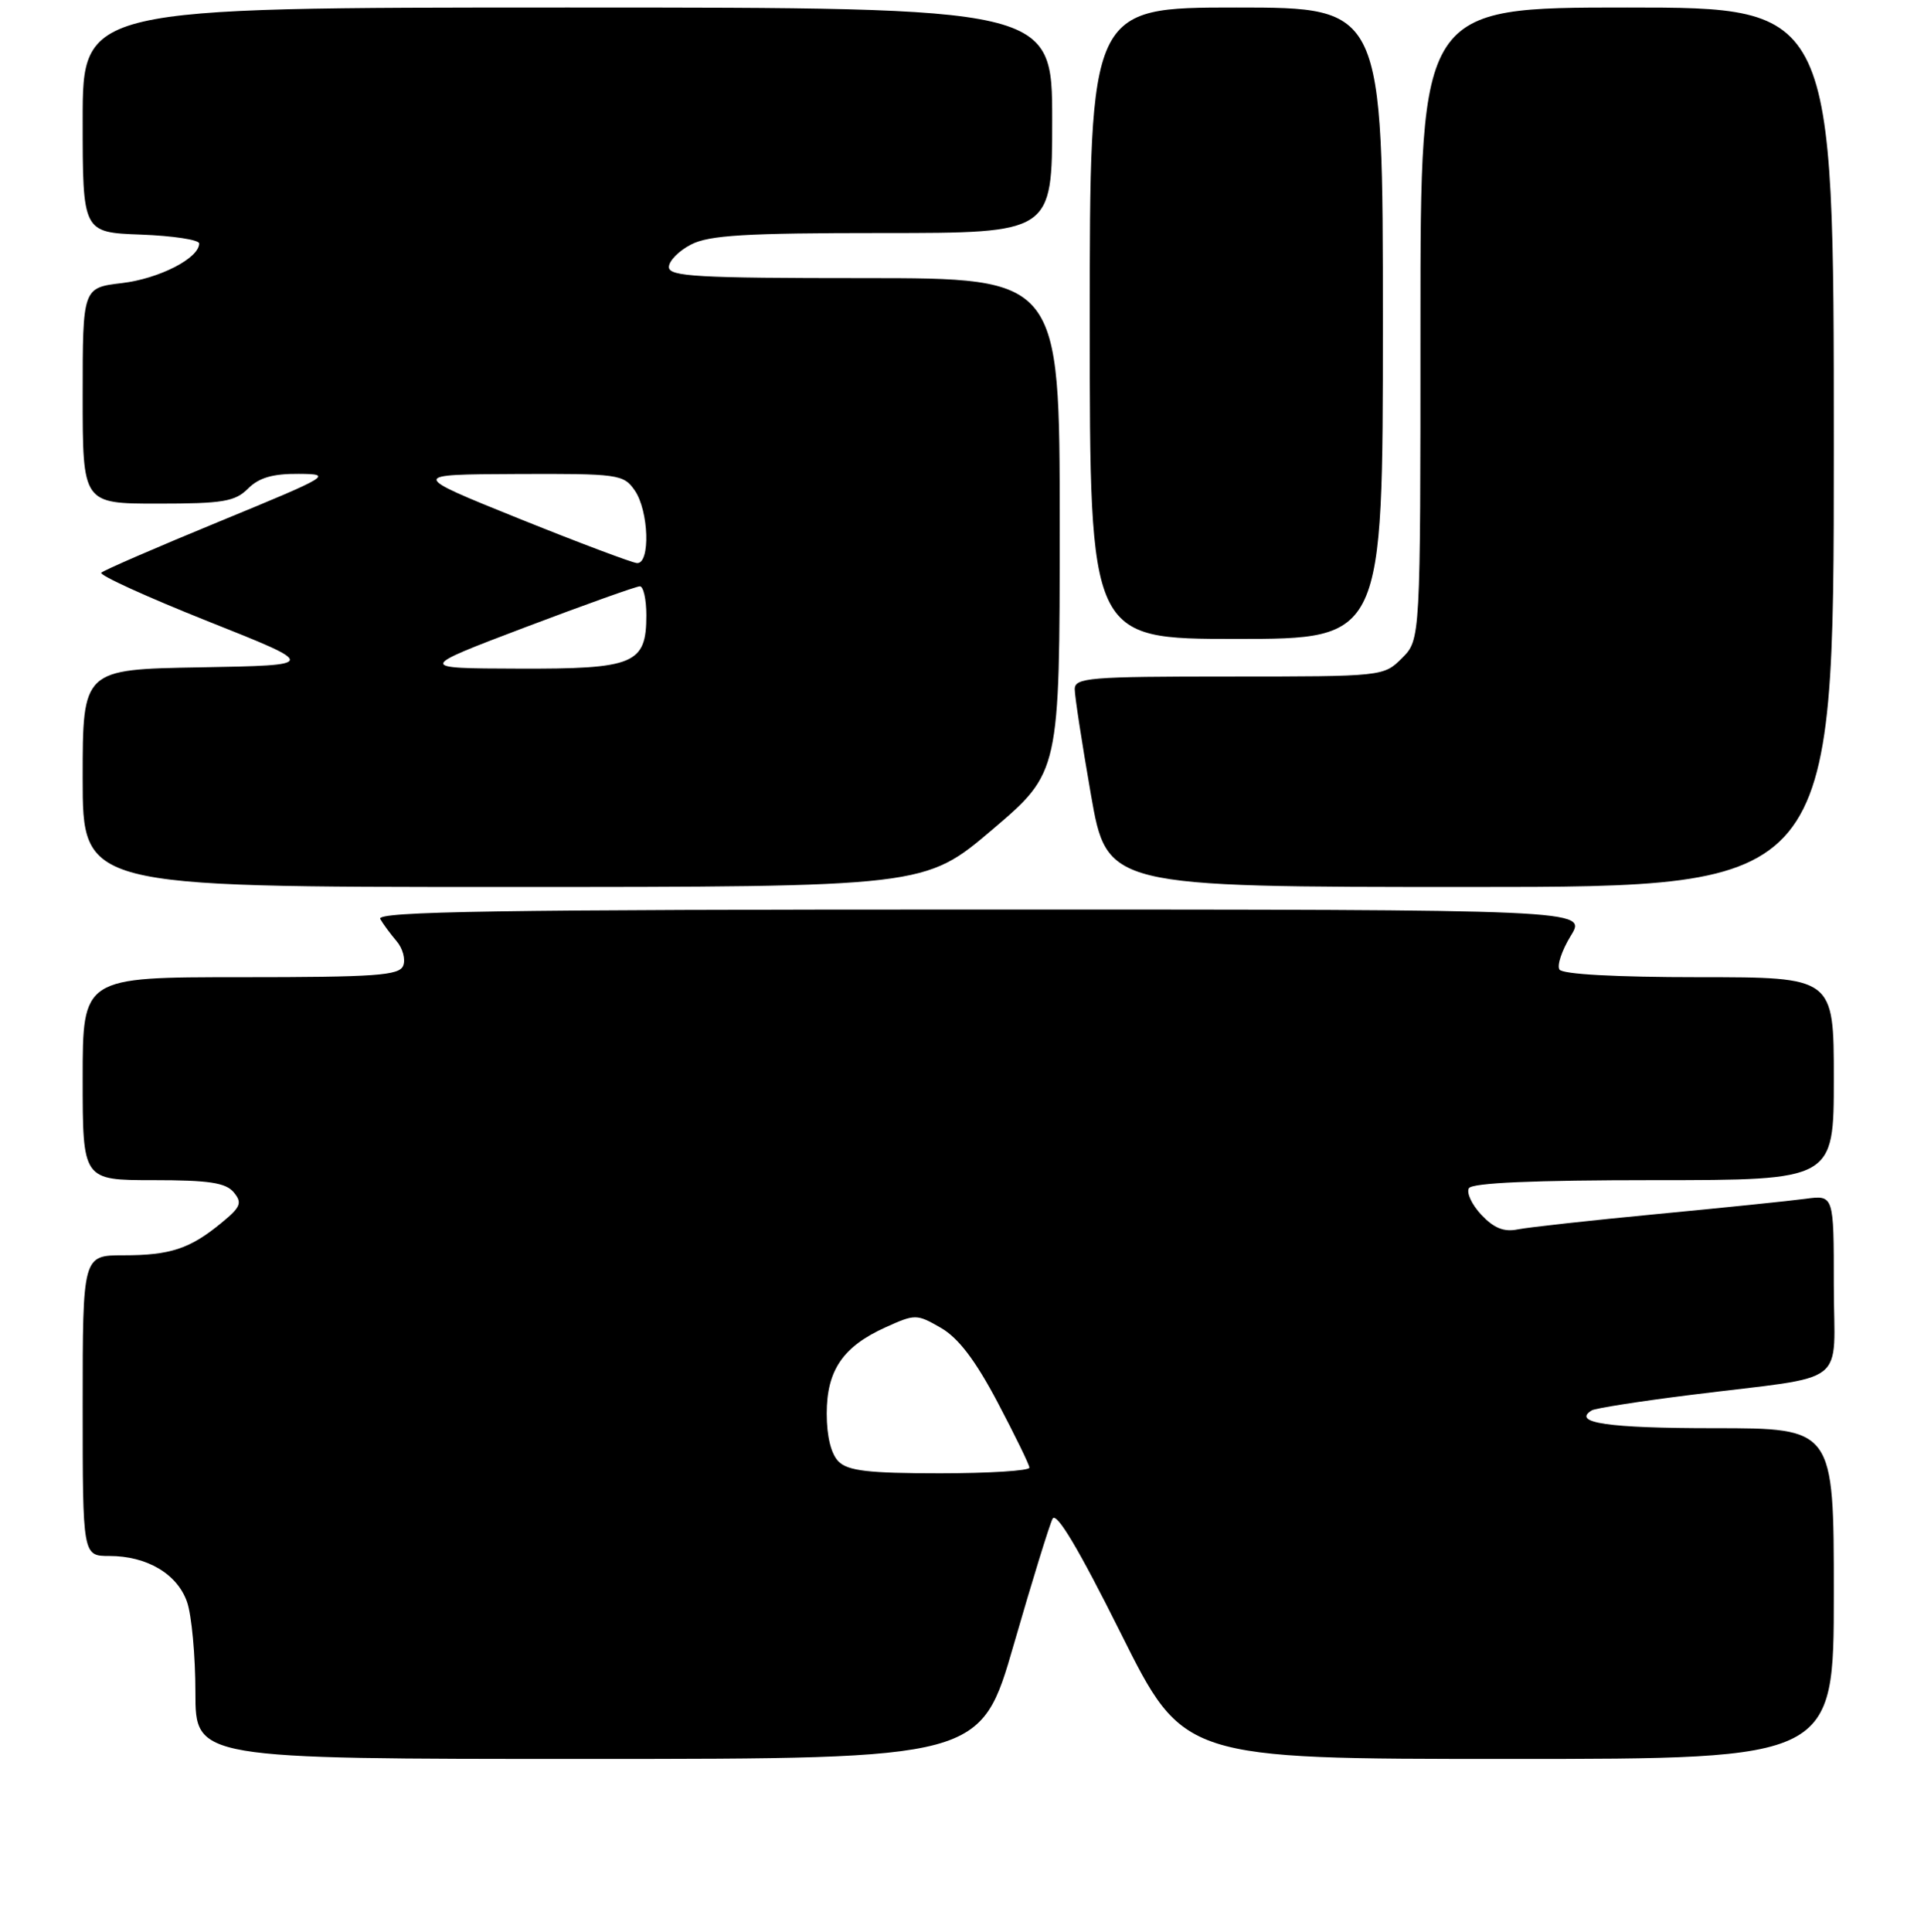 <?xml version="1.0" encoding="UTF-8" standalone="no"?>
<!DOCTYPE svg PUBLIC "-//W3C//DTD SVG 1.1//EN" "http://www.w3.org/Graphics/SVG/1.1/DTD/svg11.dtd" >
<svg xmlns="http://www.w3.org/2000/svg" xmlns:xlink="http://www.w3.org/1999/xlink" version="1.1" viewBox="0 0 256 257">
 <g >
 <path fill="currentColor"
d=" M 134.90 218.75 C 137.32 210.36 139.64 202.85 140.05 202.05 C 140.56 201.07 143.51 206.02 149.14 217.30 C 157.47 234.00 157.47 234.00 200.74 234.00 C 244.00 234.00 244.00 234.00 244.00 212.00 C 244.00 190.00 244.00 190.00 228.06 190.00 C 213.96 190.00 209.10 189.29 211.79 187.63 C 212.25 187.35 218.22 186.41 225.06 185.56 C 246.44 182.88 244.00 184.76 244.00 170.94 C 244.00 158.98 244.00 158.98 240.25 159.48 C 238.19 159.76 229.30 160.67 220.50 161.51 C 211.70 162.35 203.36 163.27 201.96 163.55 C 200.11 163.93 198.78 163.39 197.10 161.61 C 195.83 160.26 195.09 158.66 195.45 158.07 C 195.90 157.36 204.08 157.00 220.06 157.00 C 244.00 157.00 244.00 157.00 244.00 143.50 C 244.00 130.00 244.00 130.00 226.06 130.00 C 214.96 130.00 207.88 129.61 207.49 128.98 C 207.14 128.42 207.83 126.40 209.01 124.48 C 211.16 121.00 211.16 121.00 130.52 121.00 C 66.30 121.00 50.03 121.25 50.59 122.25 C 50.98 122.94 51.97 124.27 52.77 125.21 C 53.58 126.15 53.98 127.62 53.65 128.46 C 53.15 129.78 50.03 130.00 32.03 130.00 C 11.00 130.00 11.00 130.00 11.00 143.50 C 11.00 157.00 11.00 157.00 20.38 157.00 C 27.80 157.00 30.04 157.34 31.10 158.62 C 32.26 160.02 32.04 160.57 29.47 162.68 C 25.29 166.13 22.66 167.00 16.43 167.00 C 11.00 167.00 11.00 167.00 11.00 187.00 C 11.00 207.00 11.00 207.00 14.55 207.00 C 19.56 207.00 23.59 209.39 24.89 213.12 C 25.50 214.87 26.00 220.28 26.00 225.15 C 26.00 234.00 26.00 234.00 78.25 234.00 C 130.50 233.99 130.50 233.99 134.90 218.75 Z  M 132.03 110.37 C 141.00 102.74 141.00 102.74 141.00 69.87 C 141.00 37.00 141.00 37.00 115.00 37.00 C 92.76 37.00 89.00 36.79 89.00 35.53 C 89.00 34.71 90.33 33.36 91.95 32.53 C 94.34 31.29 99.19 31.00 117.45 31.00 C 140.00 31.00 140.00 31.00 140.00 16.00 C 140.00 1.00 140.00 1.00 75.50 1.00 C 11.00 1.00 11.00 1.00 11.00 15.96 C 11.00 30.92 11.00 30.92 18.75 31.21 C 23.01 31.37 26.50 31.90 26.50 32.39 C 26.50 34.35 21.19 37.07 16.24 37.66 C 11.00 38.28 11.00 38.28 11.00 52.64 C 11.00 67.00 11.00 67.00 21.00 67.00 C 29.67 67.00 31.27 66.73 33.00 65.00 C 34.45 63.55 36.30 63.01 39.75 63.04 C 44.33 63.07 43.96 63.30 29.28 69.34 C 20.90 72.79 13.79 75.87 13.48 76.19 C 13.16 76.51 19.53 79.41 27.63 82.64 C 42.37 88.50 42.37 88.50 26.68 88.78 C 11.00 89.05 11.00 89.05 11.00 103.53 C 11.00 118.00 11.00 118.00 67.03 118.00 C 123.05 118.00 123.05 118.00 132.03 110.37 Z  M 244.00 59.50 C 244.00 1.00 244.00 1.00 216.50 1.00 C 189.00 1.00 189.00 1.00 189.00 43.05 C 189.00 85.09 189.00 85.09 186.55 87.55 C 184.10 89.99 184.03 90.00 163.55 90.00 C 144.92 90.00 143.00 90.16 143.00 91.69 C 143.00 92.62 143.97 98.92 145.15 105.69 C 147.30 118.00 147.30 118.00 195.65 118.00 C 244.00 118.00 244.00 118.00 244.00 59.50 Z  M 184.00 43.00 C 184.00 1.00 184.00 1.00 164.50 1.00 C 145.00 1.00 145.00 1.00 145.00 43.00 C 145.00 85.00 145.00 85.00 164.50 85.00 C 184.00 85.00 184.00 85.00 184.00 43.00 Z  M 111.57 194.43 C 110.58 193.44 110.00 191.09 110.00 188.06 C 110.00 182.29 112.16 179.13 117.87 176.56 C 121.77 174.80 121.98 174.80 125.19 176.65 C 127.51 177.99 129.76 180.93 132.72 186.53 C 135.03 190.91 136.95 194.84 136.97 195.25 C 136.98 195.66 131.63 196.00 125.07 196.00 C 115.56 196.00 112.82 195.68 111.57 194.43 Z  M 69.89 83.45 C 77.81 80.45 84.67 78.00 85.14 78.00 C 85.61 78.00 86.00 79.73 86.00 81.85 C 86.00 88.35 84.42 89.01 68.92 88.95 C 55.50 88.91 55.50 88.91 69.89 83.45 Z  M 69.00 68.97 C 54.50 63.12 54.50 63.12 68.69 63.06 C 82.26 63.00 82.96 63.10 84.44 65.22 C 86.34 67.93 86.56 75.04 84.75 74.91 C 84.06 74.85 76.97 72.18 69.00 68.97 Z "/>
</g>
</svg>
